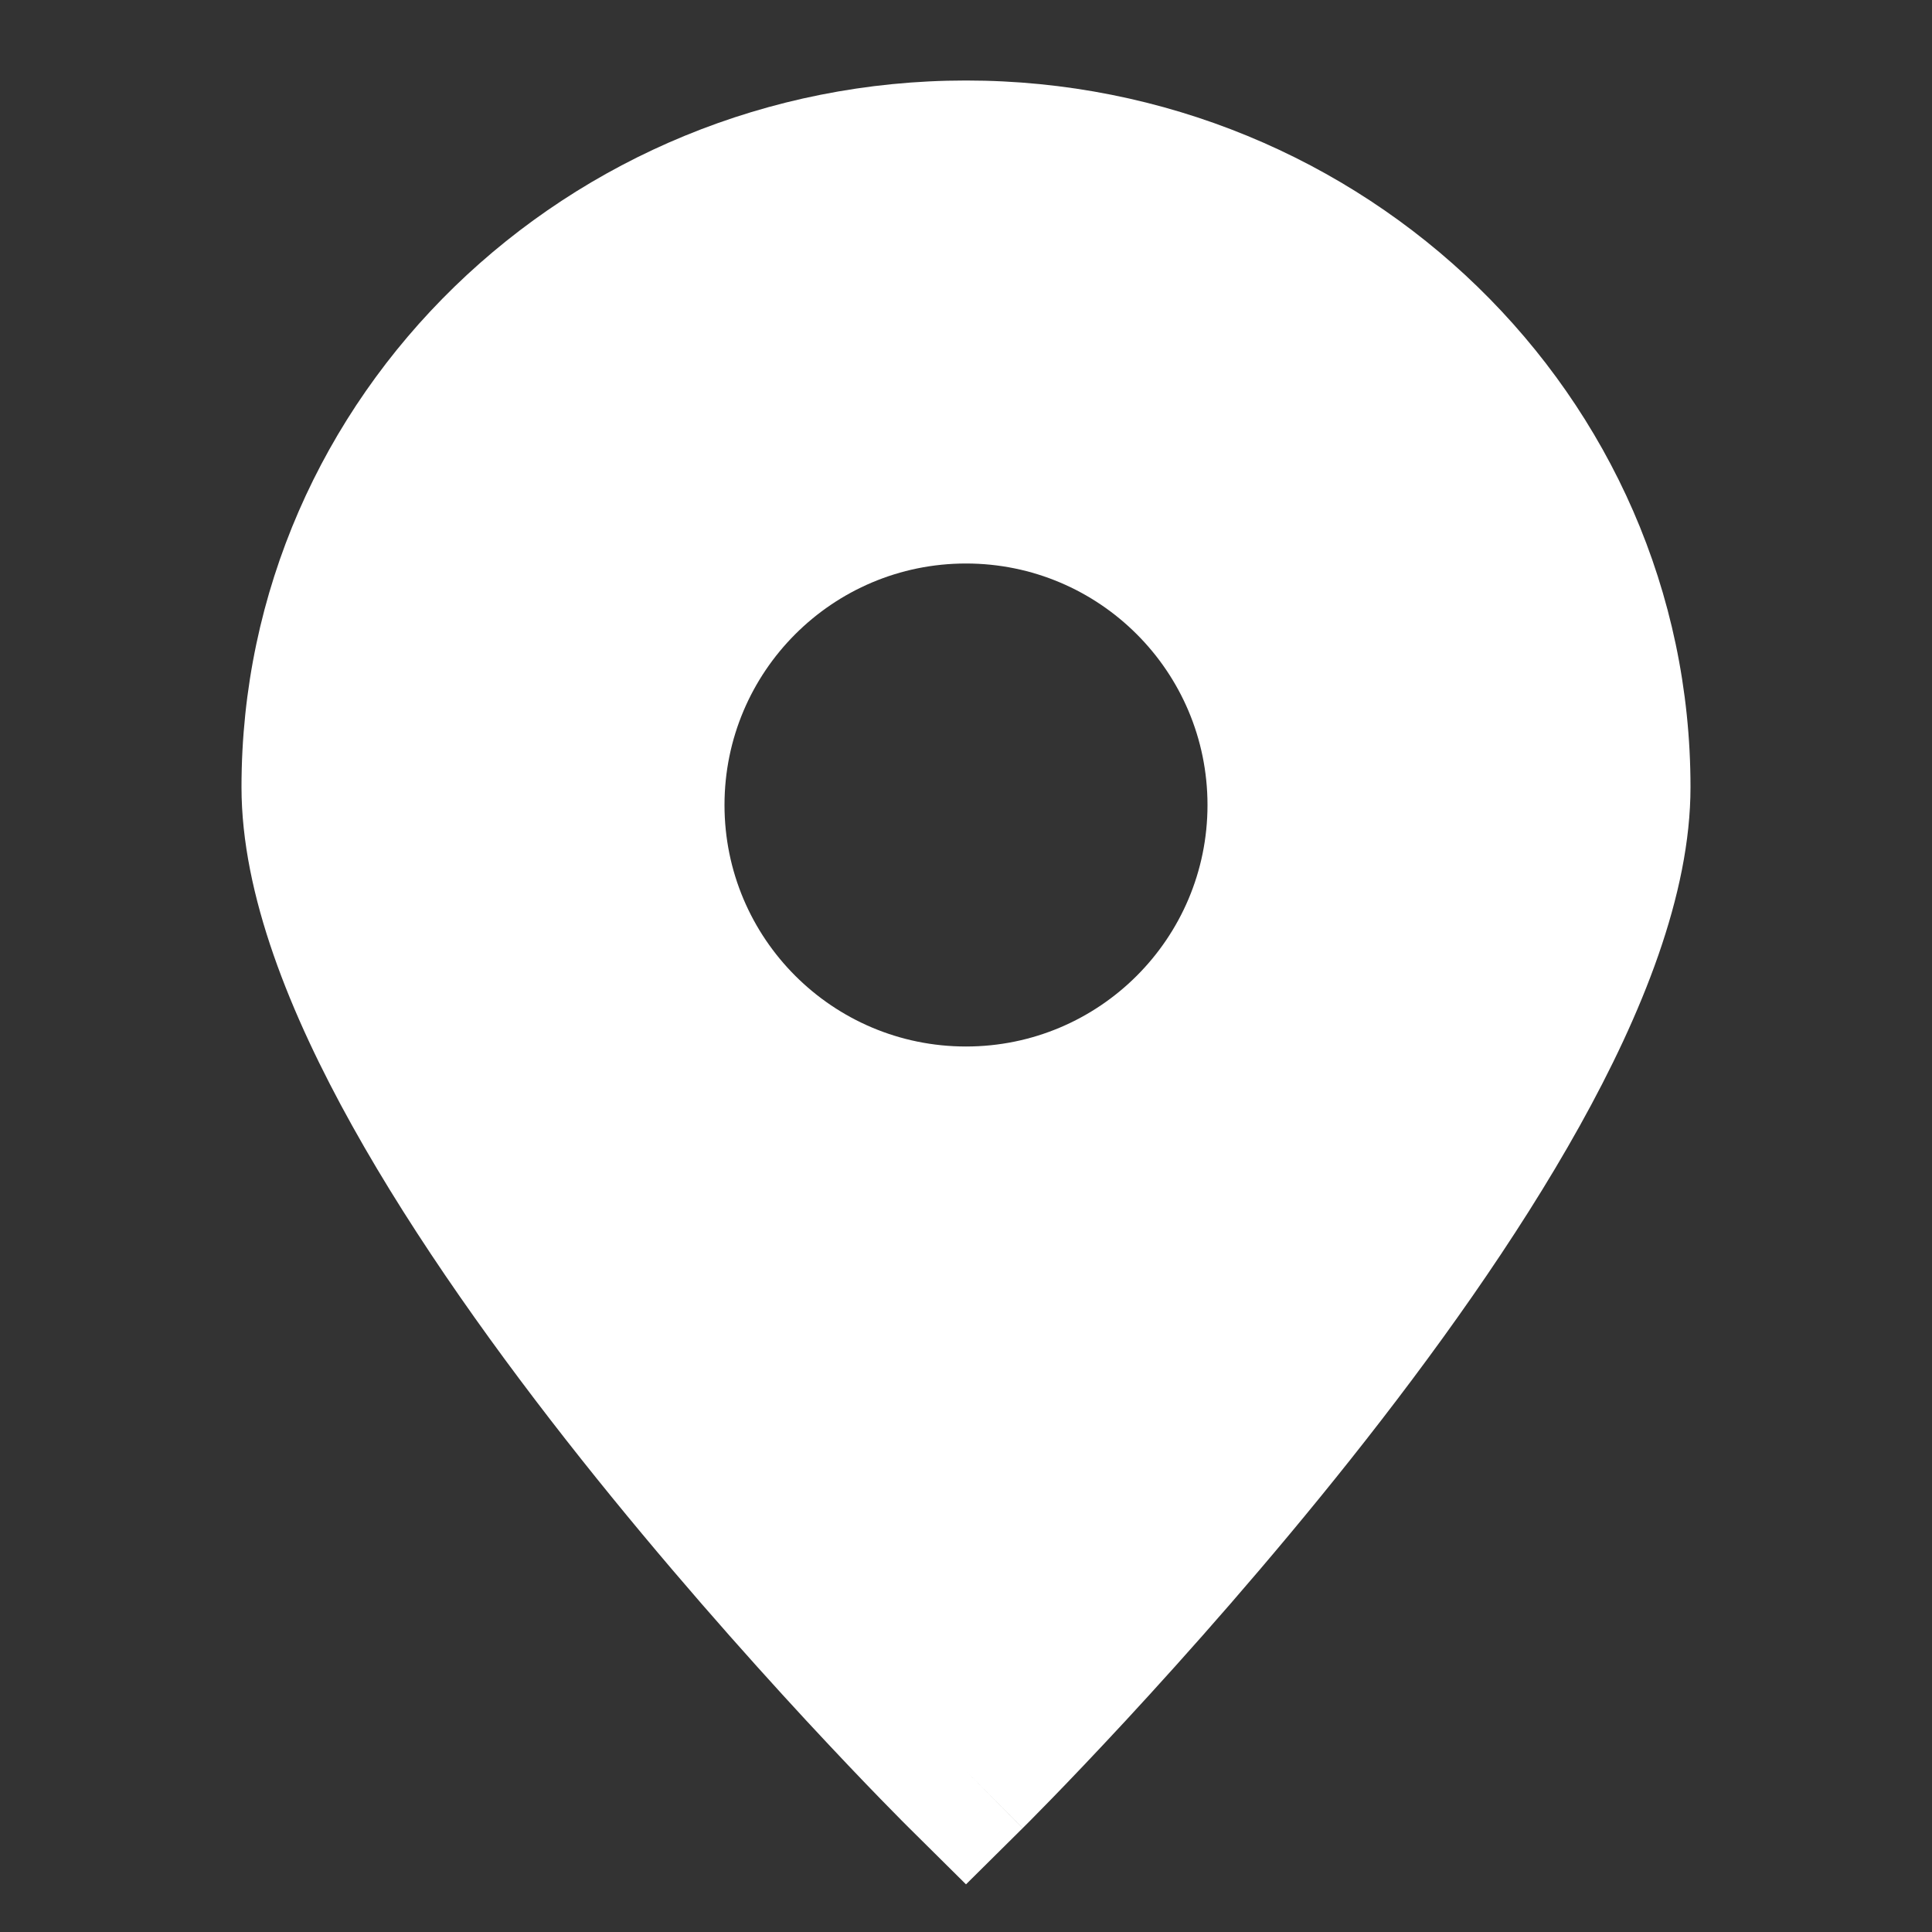 <?xml version="1.0" ?><svg xmlns="http://www.w3.org/2000/svg" width="24" height="24" viewBox="0 0 24 24" fill="nome"><rect x="0" y="0" width="24" height="24" fill="#333333" stroke="none"/><path fill-rule="evenodd" clip-rule="evenodd" d="M11.296 22.71L11.289 22.703L11.27 22.684L11.2 22.614C11.139 22.553 11.051 22.463 10.939 22.348C10.715 22.118 10.397 21.785 10.016 21.374C9.255 20.551 8.237 19.406 7.217 18.122C6.2 16.841 5.163 15.399 4.376 13.986C3.606 12.603 3 11.116 3 9.778C3 4.904 7.056 1 12 1C16.944 1 21 4.904 21 9.778C21 11.116 20.394 12.603 19.624 13.986C18.837 15.399 17.8 16.841 16.783 18.122C15.763 19.406 14.745 20.551 13.984 21.374C13.603 21.785 13.285 22.118 13.061 22.348C12.949 22.463 12.861 22.553 12.8 22.614L12.73 22.684L12.711 22.703L12.705 22.71C12.705 22.71 12.704 22.71 12 22L12.704 22.71L12 23.408L11.296 22.71ZM12 22L11.296 22.71C11.296 22.71 11.296 22.71 12 22ZM12 13C13.657 13 15 11.657 15 10C15 8.343 13.657 7 12 7C10.343 7 9 8.343 9 10C9 11.657 10.343 13 12 13Z" fill="#fff"/></svg>
